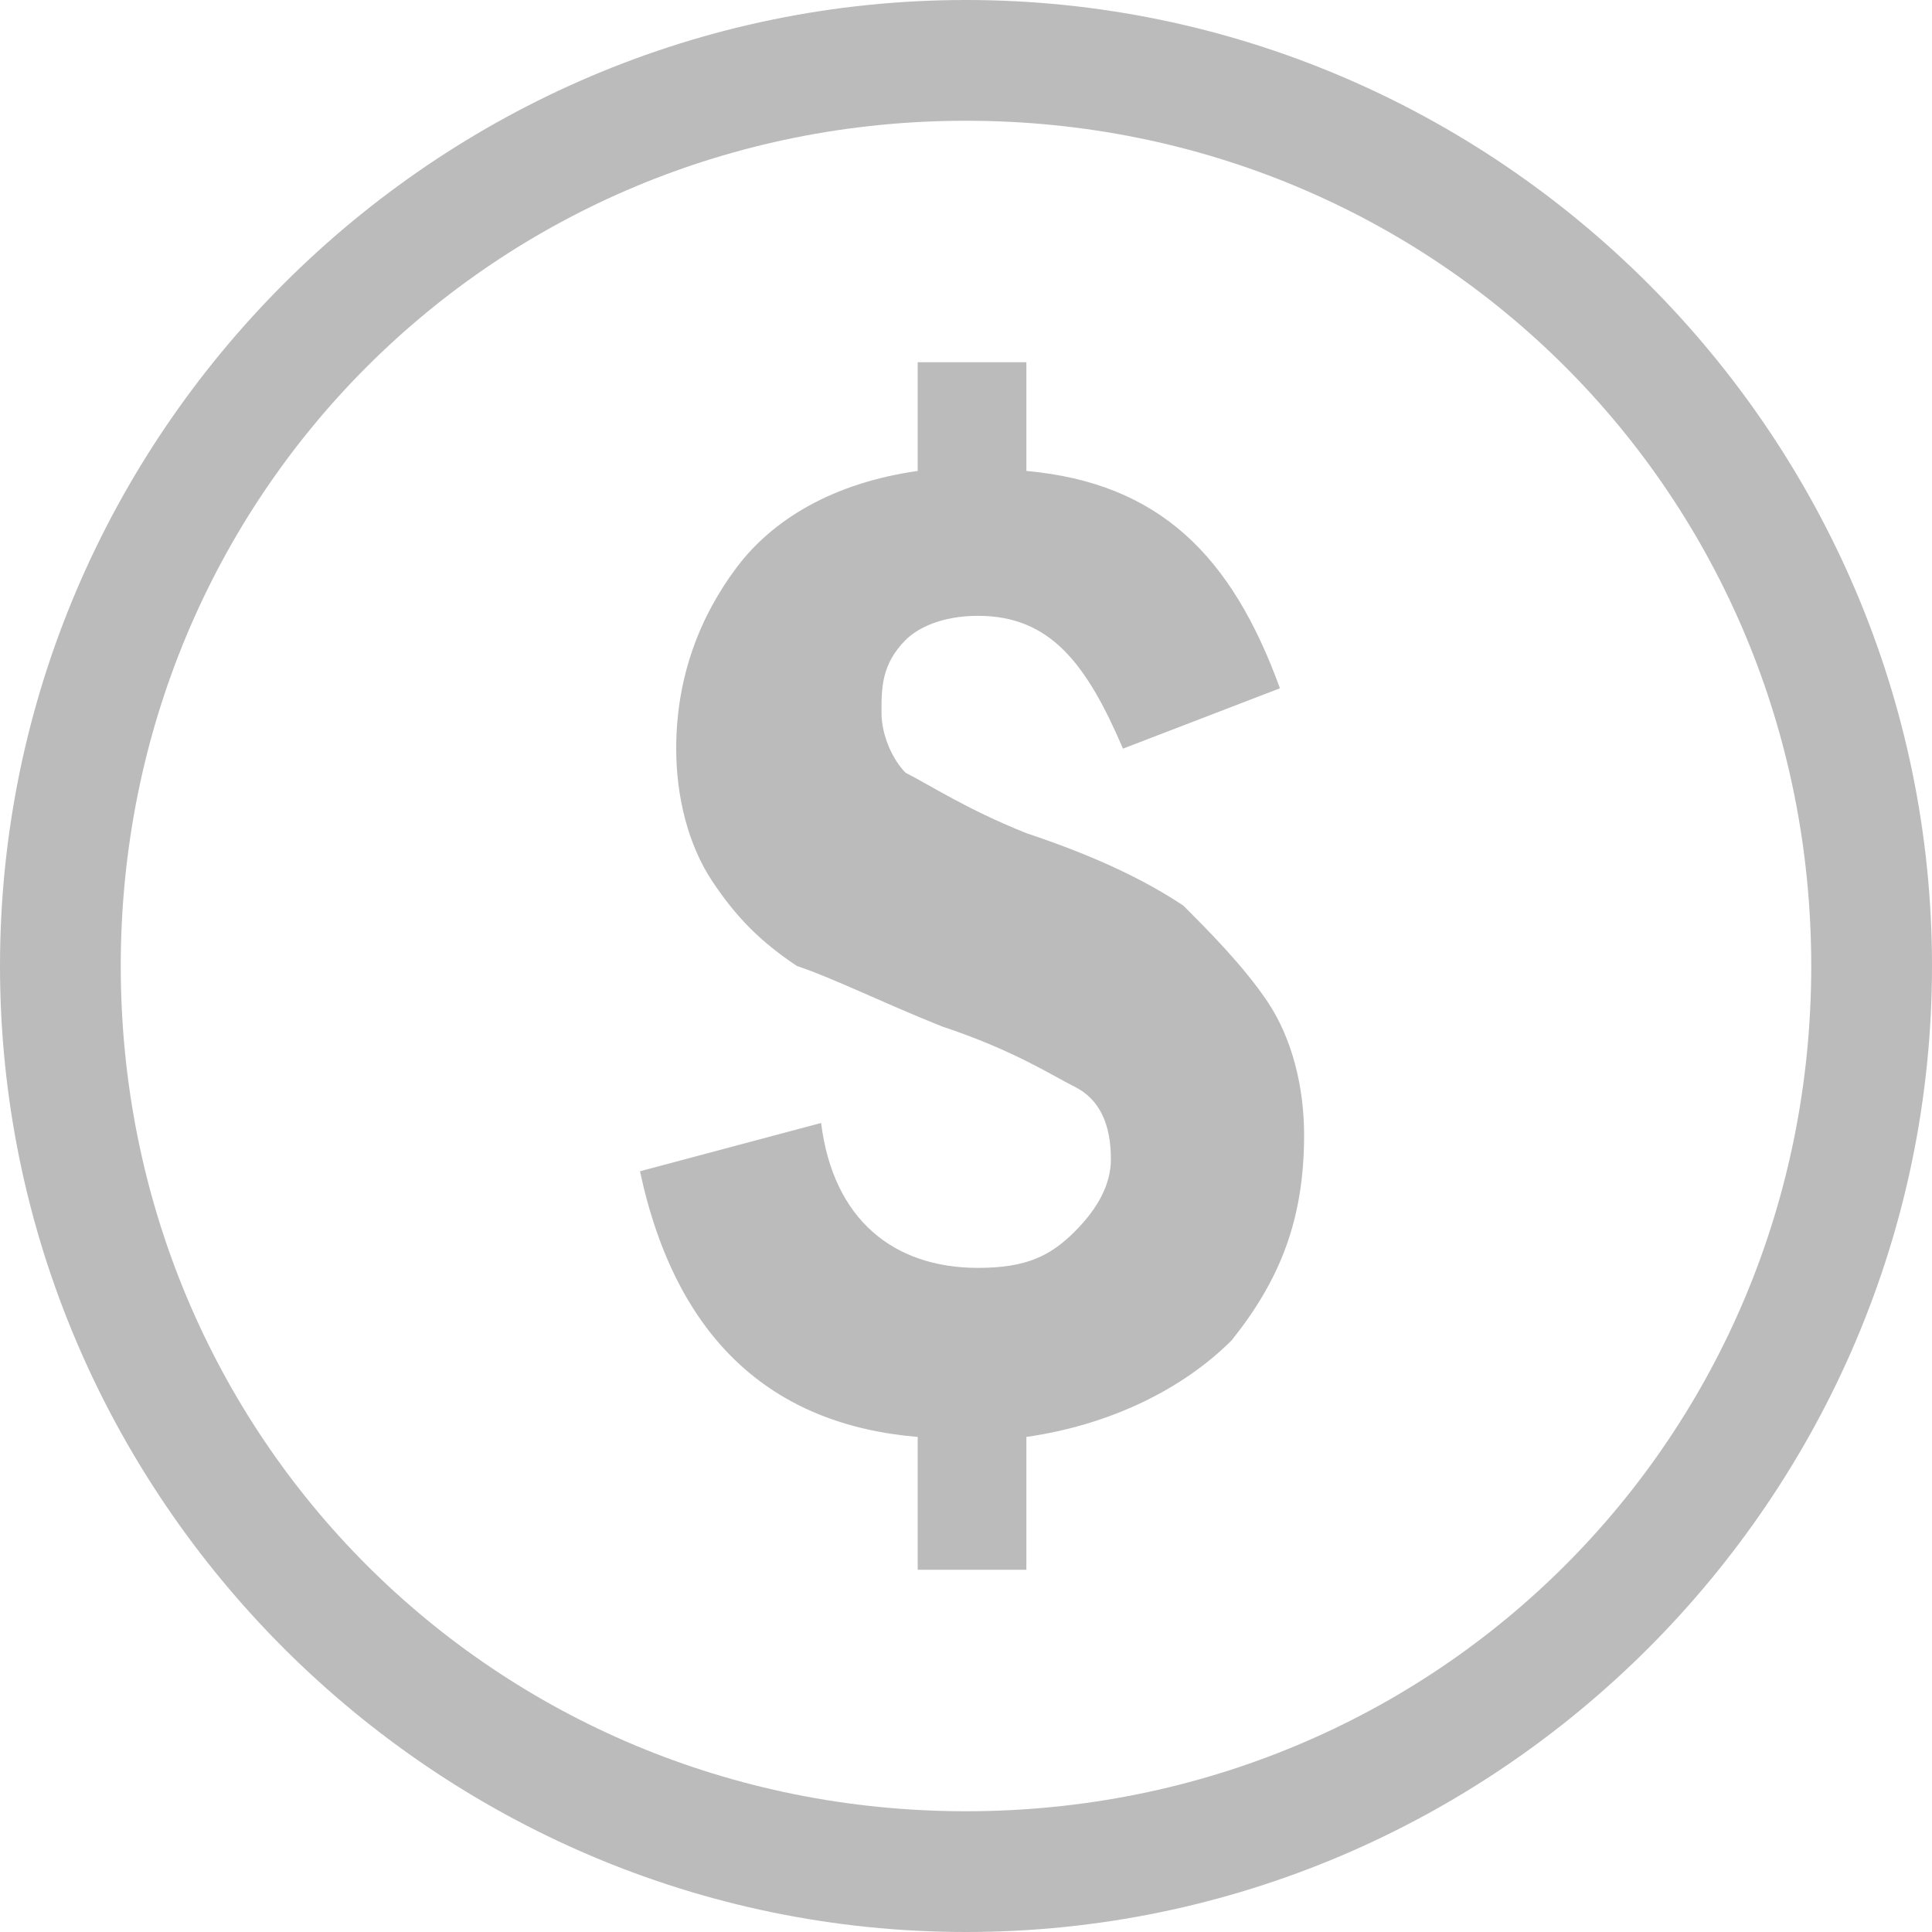 <?xml version="1.0" encoding="utf-8"?>
<!-- Generator: Adobe Illustrator 19.1.0, SVG Export Plug-In . SVG Version: 6.00 Build 0)  -->
<svg version="1.1" id="Capa_1" xmlns="http://www.w3.org/2000/svg" xmlns:xlink="http://www.w3.org/1999/xlink" x="0px" y="0px"
	 viewBox="-412 290.3 16 16" style="enable-background:new -412 290.3 16 16;" xml:space="preserve">
<style type="text/css">
	.st0{fill:#BBBBBB;}
</style>
<g>
	<path class="st0" d="M-404,290.3c-4.4,0-8,3.6-8,8s3.6,8,8,8s8-3.6,8-8S-399.6,290.3-404,290.3z M-404,305.3c-3.9,0-7-3.1-7-7
		s3.1-7,7-7s7,3.1,7,7S-400.1,305.3-404,305.3z M-401.5,298.6c0.2,0.3,0.3,0.7,0.3,1.1c0,0.7-0.2,1.2-0.6,1.7
		c-0.4,0.4-1,0.7-1.7,0.8v1.1h-0.9v-1.1c-1.2-0.1-2-0.8-2.3-2.2l1.5-0.4c0.1,0.8,0.6,1.2,1.3,1.2c0.4,0,0.6-0.1,0.8-0.3
		c0.2-0.2,0.3-0.4,0.3-0.6c0-0.3-0.1-0.5-0.3-0.6c-0.2-0.1-0.5-0.3-1.1-0.5c-0.5-0.2-0.9-0.4-1.2-0.5c-0.3-0.2-0.5-0.4-0.7-0.7
		c-0.2-0.3-0.3-0.7-0.3-1.1c0-0.6,0.2-1.1,0.5-1.5c0.3-0.4,0.8-0.7,1.5-0.8v-0.9h0.9v0.9c1.1,0.1,1.7,0.7,2.1,1.8l-1.3,0.5
		c-0.3-0.7-0.6-1.1-1.2-1.1c-0.3,0-0.5,0.1-0.6,0.2c-0.2,0.2-0.2,0.4-0.2,0.6s0.1,0.4,0.2,0.5c0.2,0.1,0.5,0.3,1,0.5
		c0.6,0.2,1,0.4,1.3,0.6C-402,298-401.7,298.3-401.5,298.6z"/>
</g>
</svg>
